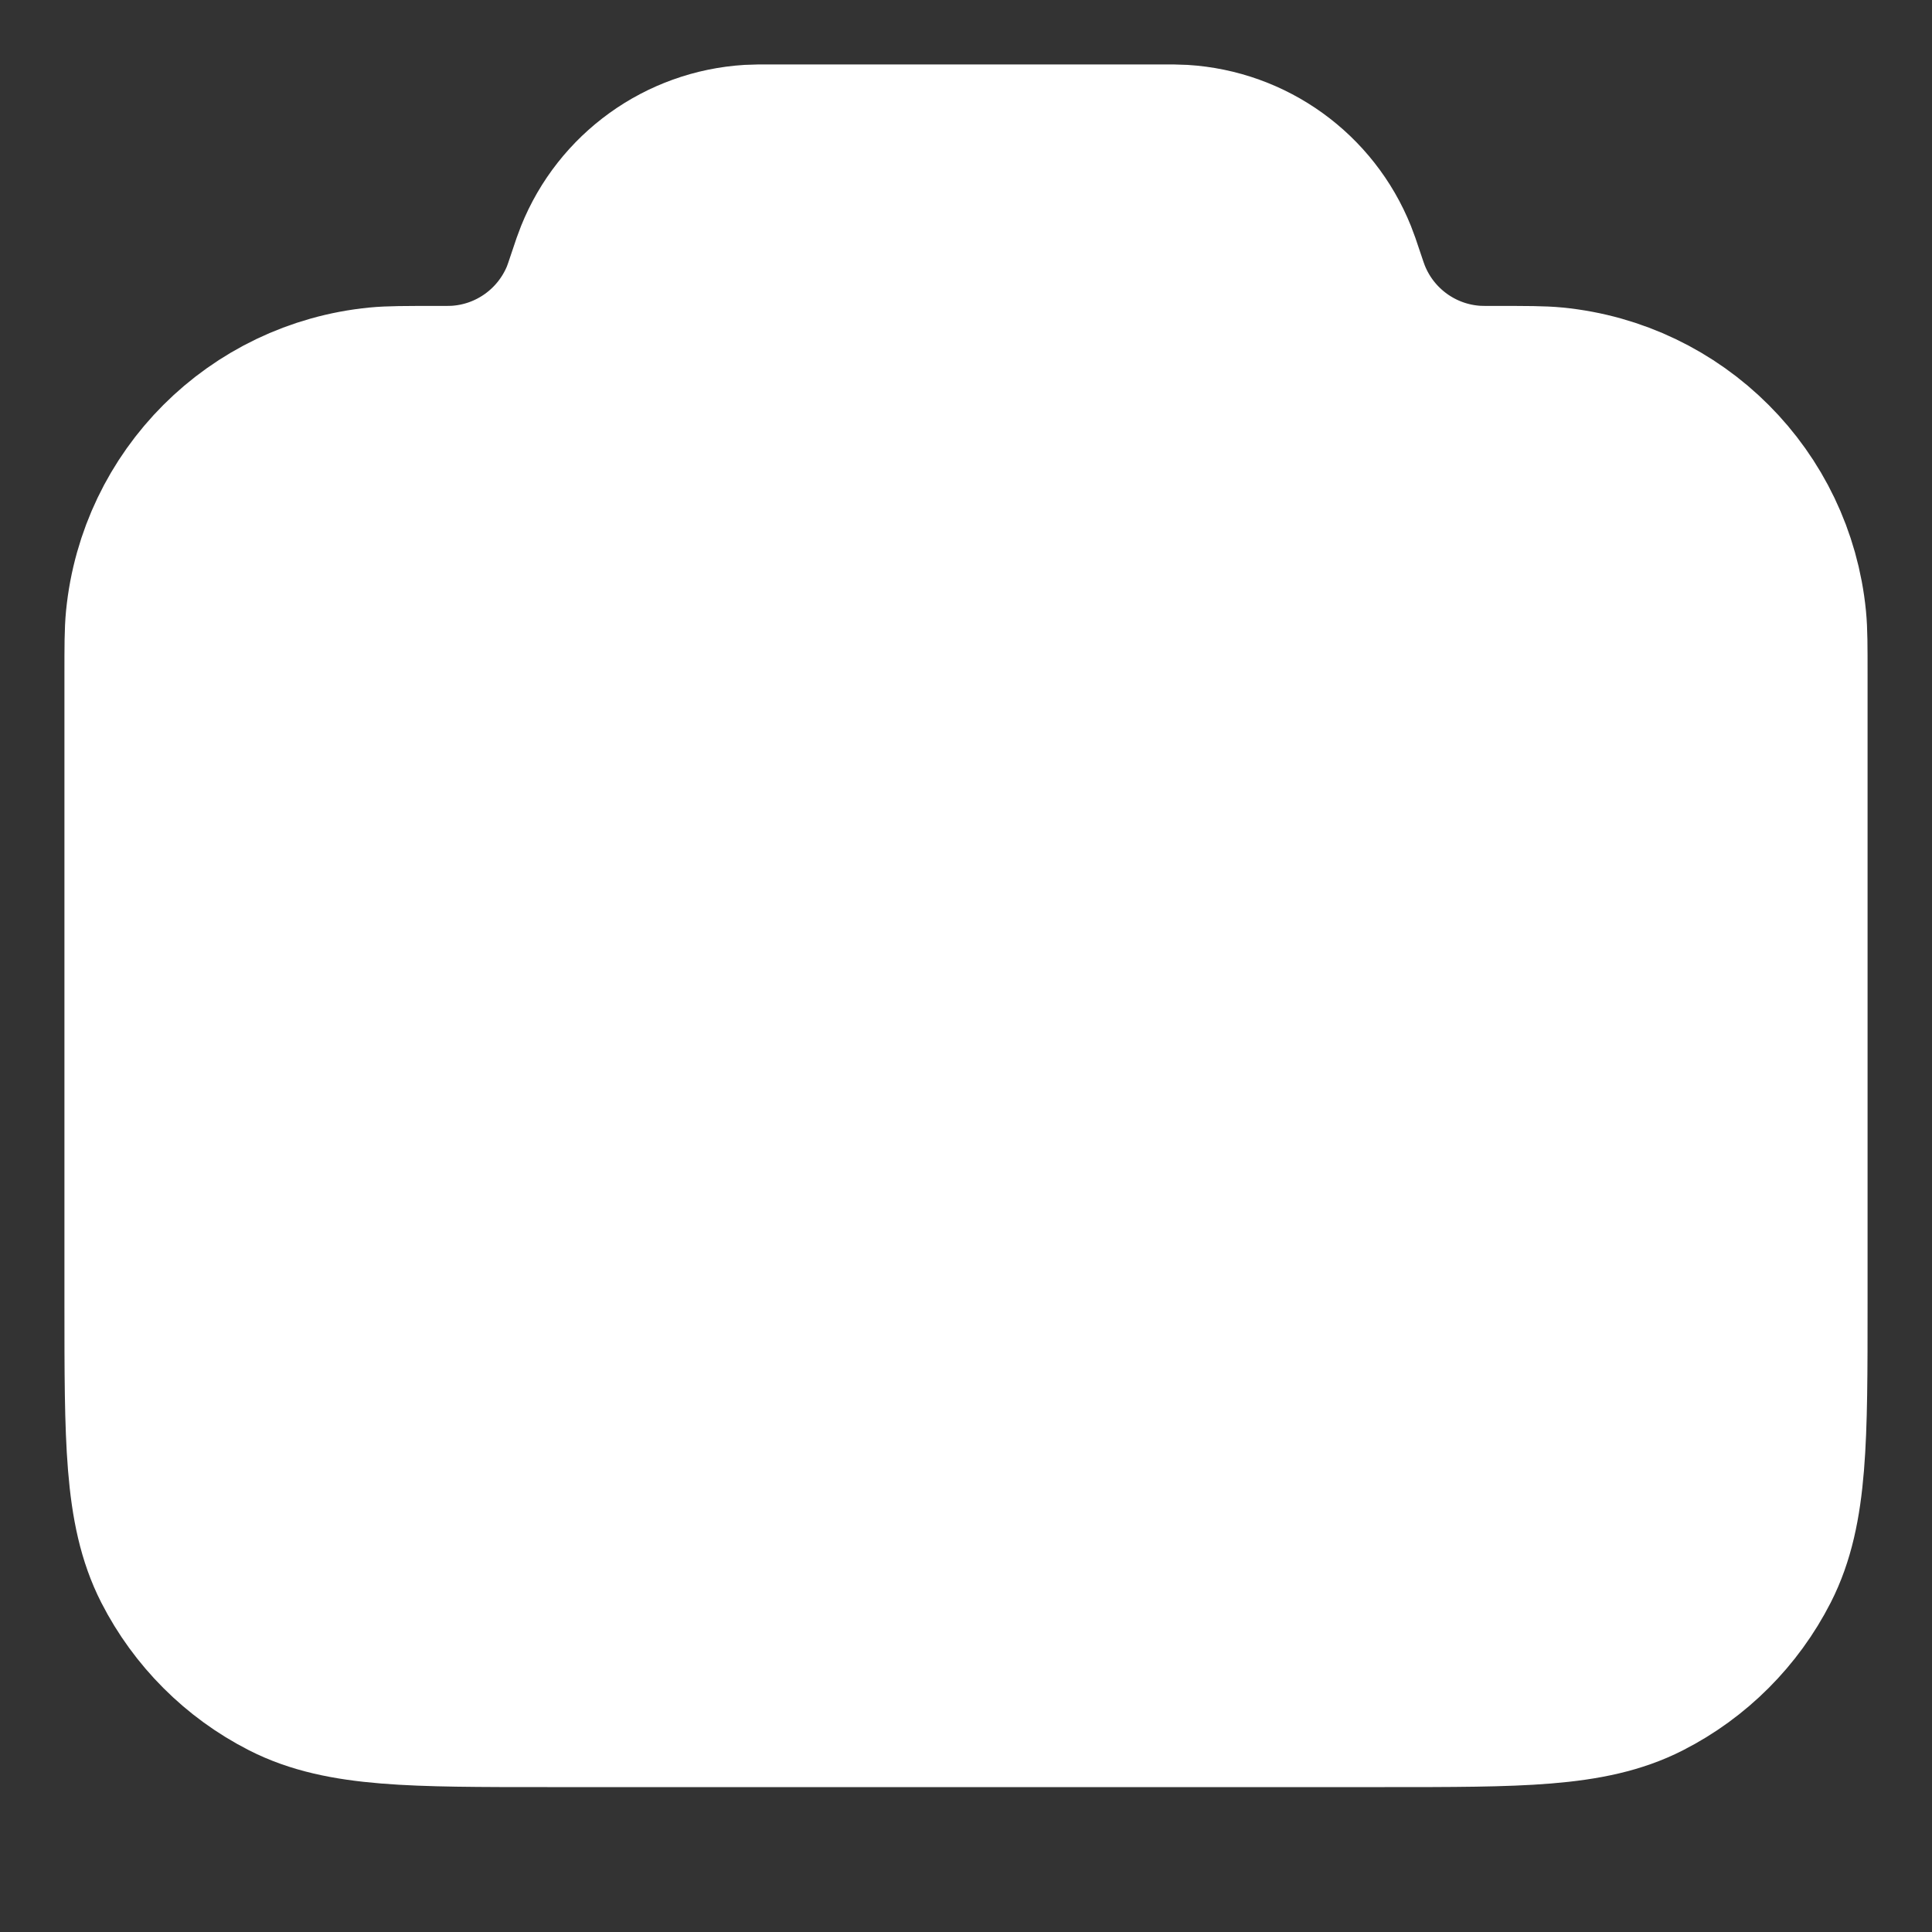 <svg width="20" height="20" viewBox="0 0 20 20" fill="none" xmlns="http://www.w3.org/2000/svg">
<rect x="0" y="0" width="20" height="20" fill="#333333" stroke="none"/>
<path d="M1.667 6.981C1.667 6.689 1.667 6.543 1.679 6.42C1.796 5.234 2.734 4.296 3.92 4.179C4.043 4.167 4.197 4.167 4.505 4.167C4.623 4.167 4.683 4.167 4.733 4.164C5.376 4.125 5.938 3.719 6.179 3.122C6.197 3.075 6.215 3.022 6.25 2.917C6.285 2.811 6.303 2.759 6.322 2.712C6.562 2.114 7.125 1.709 7.767 1.67C7.818 1.667 7.873 1.667 7.984 1.667H12.016C12.127 1.667 12.183 1.667 12.233 1.67C12.876 1.709 13.438 2.114 13.678 2.712C13.697 2.759 13.715 2.811 13.75 2.917C13.785 3.022 13.803 3.075 13.822 3.122C14.062 3.719 14.625 4.125 15.267 4.164C15.318 4.167 15.377 4.167 15.495 4.167C15.803 4.167 15.957 4.167 16.08 4.179C17.266 4.296 18.204 5.234 18.321 6.42C18.333 6.543 18.333 6.689 18.333 6.981V13.5C18.333 14.9 18.333 15.6 18.061 16.135C17.821 16.605 17.439 16.988 16.968 17.228C16.434 17.5 15.733 17.5 14.333 17.5H5.667C4.267 17.5 3.567 17.5 3.032 17.228C2.561 16.988 2.179 16.605 1.939 16.135C1.667 15.6 1.667 14.9 1.667 13.5V6.981Z" fill="white"/>
<path d="M10 13.75C11.841 13.75 13.333 12.258 13.333 10.417C13.333 8.576 11.841 7.083 10 7.083C8.159 7.083 6.667 8.576 6.667 10.417C6.667 12.258 8.159 13.75 10 13.75Z" fill="white"/>
<path d="M1.667 6.981C1.667 6.689 1.667 6.543 1.679 6.42C1.796 5.234 2.734 4.296 3.92 4.179C4.043 4.167 4.197 4.167 4.505 4.167C4.623 4.167 4.683 4.167 4.733 4.164C5.376 4.125 5.938 3.719 6.179 3.122C6.197 3.075 6.215 3.022 6.25 2.917C6.285 2.811 6.303 2.759 6.322 2.712C6.562 2.114 7.125 1.709 7.767 1.67C7.818 1.667 7.873 1.667 7.984 1.667H12.016C12.127 1.667 12.183 1.667 12.233 1.67C12.876 1.709 13.438 2.114 13.678 2.712C13.697 2.759 13.715 2.811 13.75 2.917C13.785 3.022 13.803 3.075 13.822 3.122C14.062 3.719 14.625 4.125 15.267 4.164C15.318 4.167 15.377 4.167 15.495 4.167C15.803 4.167 15.957 4.167 16.08 4.179C17.266 4.296 18.204 5.234 18.321 6.42C18.333 6.543 18.333 6.689 18.333 6.981V13.5C18.333 14.9 18.333 15.6 18.061 16.135C17.821 16.605 17.439 16.988 16.968 17.228C16.434 17.5 15.733 17.5 14.333 17.5H5.667C4.267 17.5 3.567 17.5 3.032 17.228C2.561 16.988 2.179 16.605 1.939 16.135C1.667 15.6 1.667 14.9 1.667 13.5V6.981Z" stroke="white" stroke-width="2" stroke-linecap="round" stroke-linejoin="round"/>
<path d="M10 13.75C11.841 13.75 13.333 12.258 13.333 10.417C13.333 8.576 11.841 7.083 10 7.083C8.159 7.083 6.667 8.576 6.667 10.417C6.667 12.258 8.159 13.75 10 13.75Z" stroke="white" stroke-width="2" stroke-linecap="round" stroke-linejoin="round"/>
</svg>
